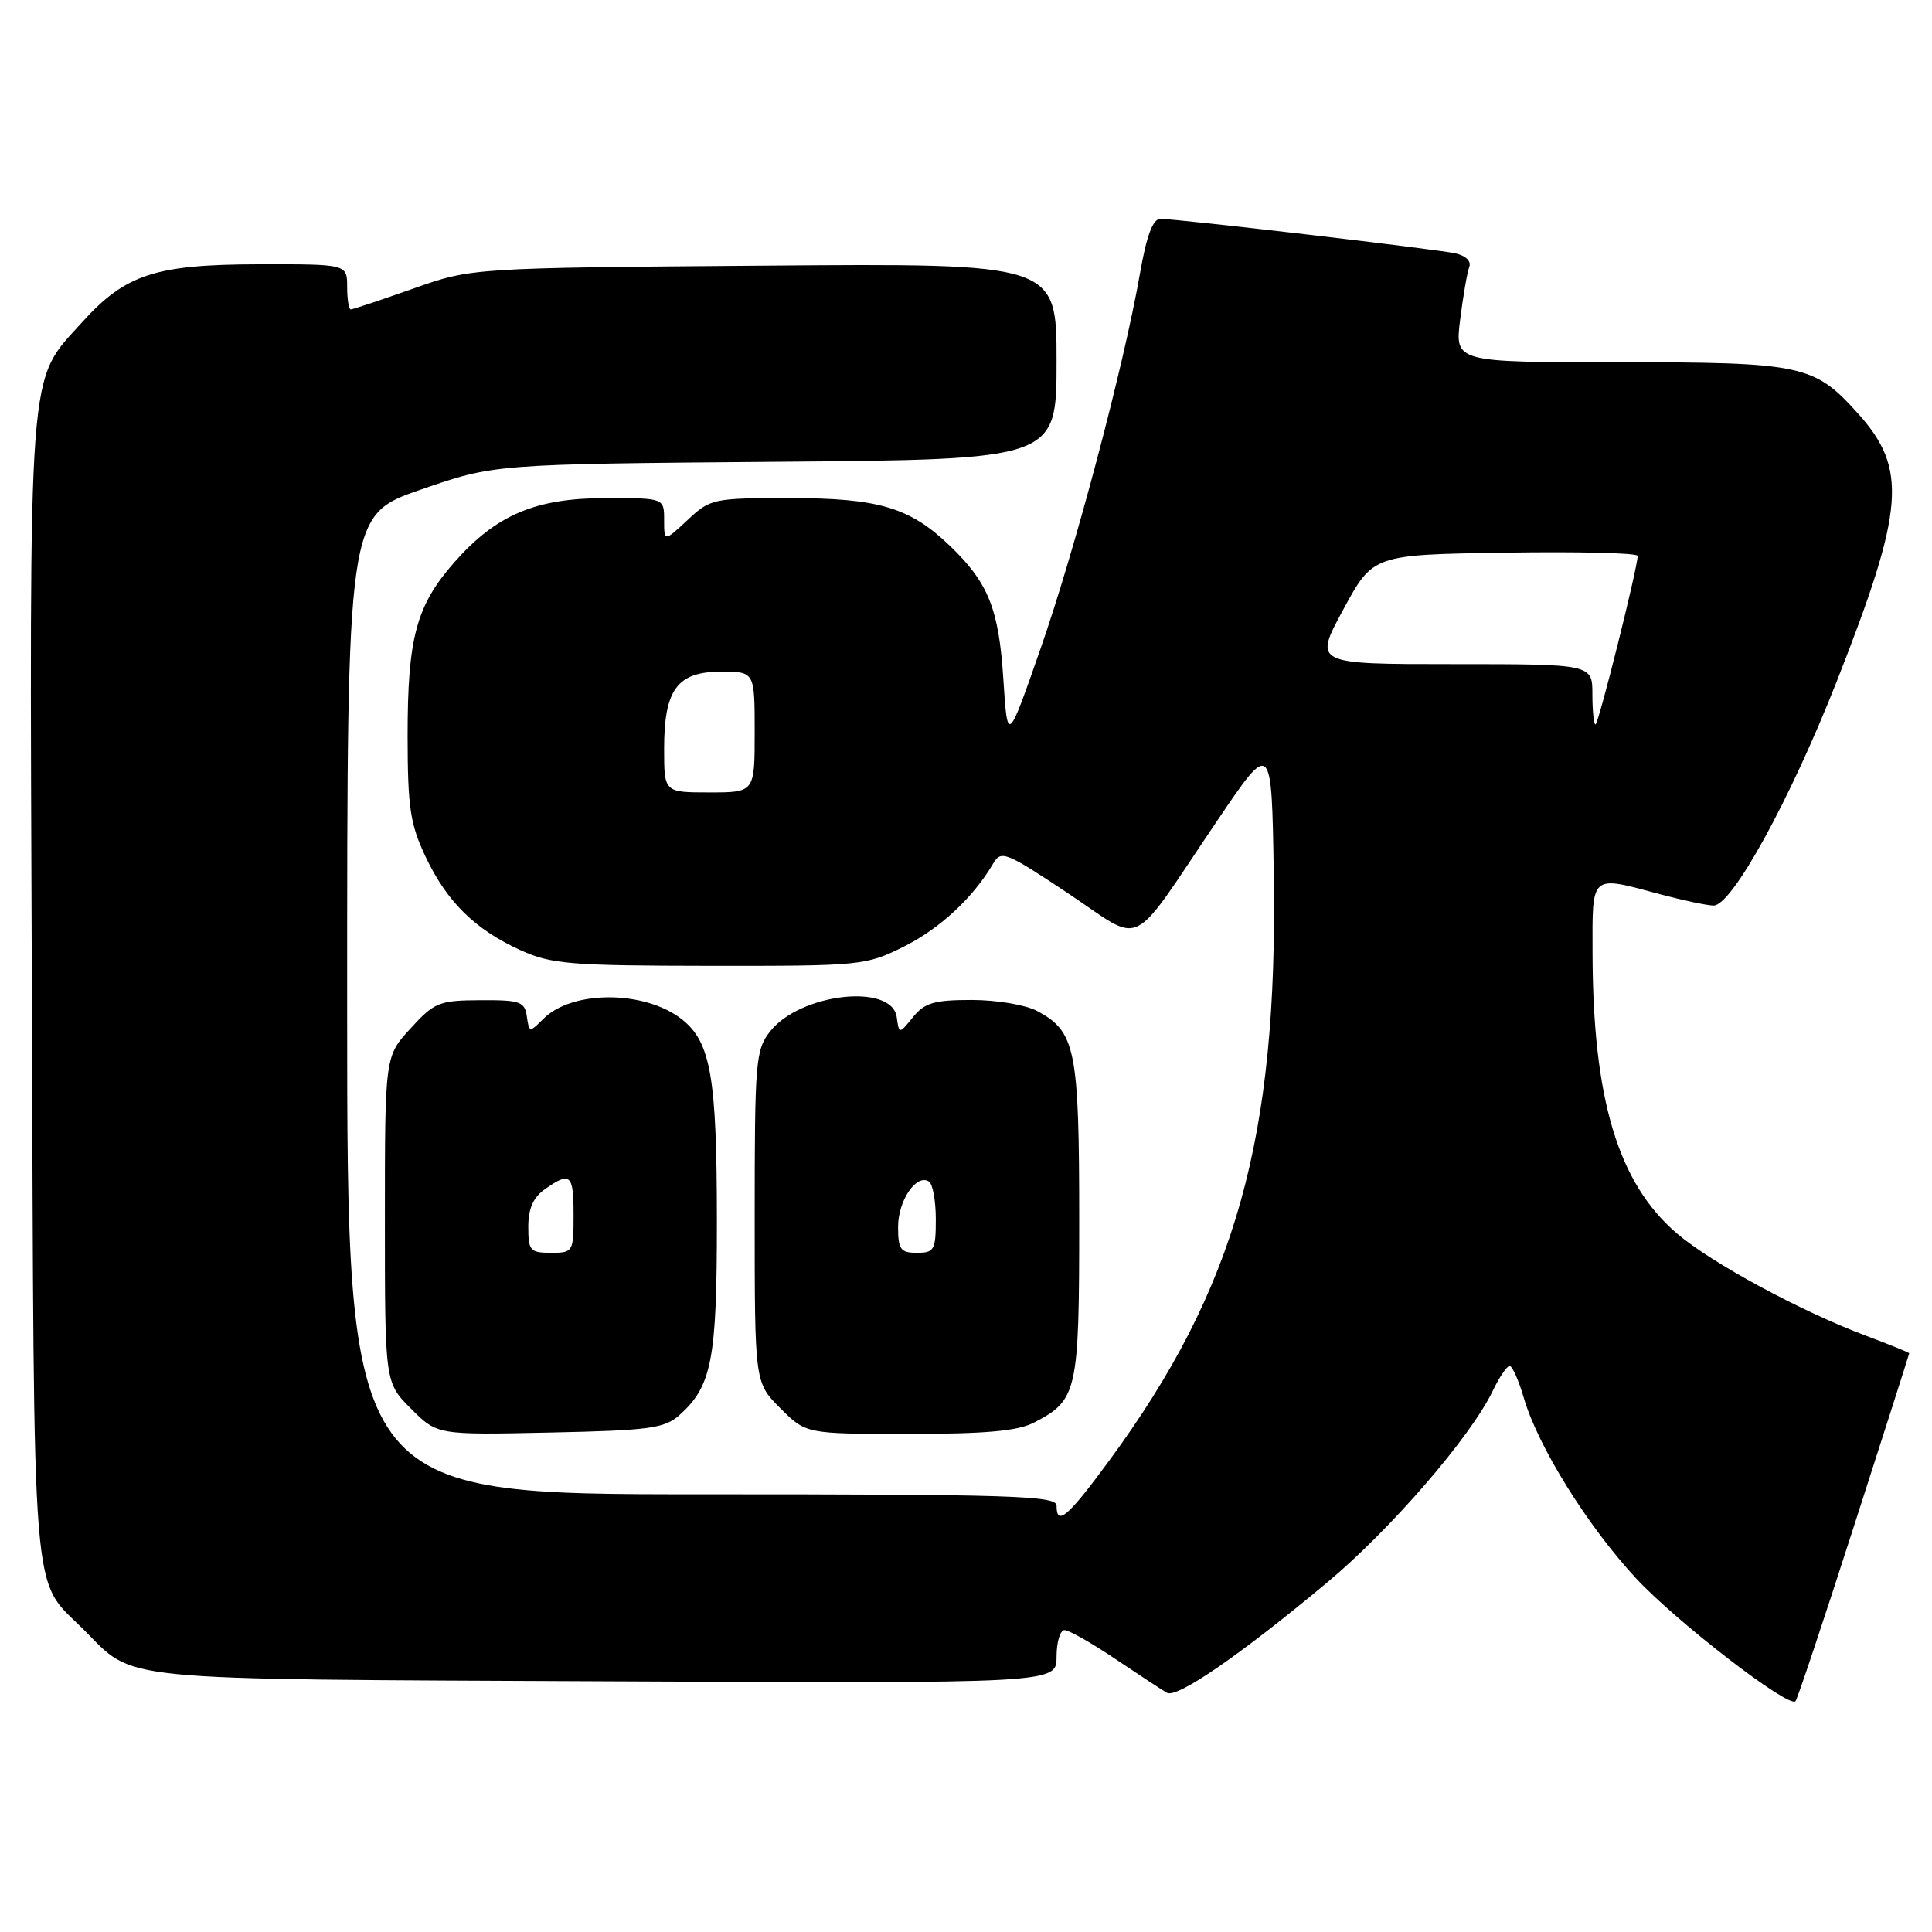 <?xml version="1.0" encoding="UTF-8" standalone="no"?>
<!DOCTYPE svg PUBLIC "-//W3C//DTD SVG 1.1//EN" "http://www.w3.org/Graphics/SVG/1.1/DTD/svg11.dtd" >
<svg xmlns="http://www.w3.org/2000/svg" xmlns:xlink="http://www.w3.org/1999/xlink" version="1.1" viewBox="0 0 256 256">
 <g >
 <path fill="currentColor"
d=" M 245.65 202.25 C 249.68 189.74 252.98 179.42 252.98 179.32 C 252.99 179.22 250.41 178.18 247.25 176.99 C 238.62 173.76 226.77 167.35 222.19 163.43 C 214.40 156.76 211.06 145.65 211.02 126.25 C 211.00 115.70 210.66 115.99 220.00 118.50 C 223.03 119.31 226.20 119.98 227.06 119.99 C 229.50 120.01 237.21 105.97 243.39 90.26 C 252.39 67.36 252.80 62.11 246.14 54.73 C 240.37 48.33 238.81 48.00 214.42 48.00 C 192.77 48.00 192.77 48.00 193.48 42.34 C 193.87 39.23 194.41 36.10 194.68 35.39 C 194.98 34.61 194.23 33.88 192.84 33.57 C 190.25 33.00 156.04 29.00 153.76 29.00 C 152.76 29.00 151.93 31.20 151.05 36.25 C 148.90 48.53 142.45 72.87 137.86 86.00 C 133.50 98.50 133.50 98.50 132.95 90.00 C 132.35 80.66 130.97 77.22 125.84 72.30 C 120.55 67.23 116.41 66.00 104.64 66.00 C 94.51 66.00 94.12 66.08 91.11 68.90 C 88.00 71.80 88.00 71.80 88.00 68.90 C 88.00 66.00 88.00 66.00 80.32 66.00 C 70.95 66.00 65.76 68.20 60.19 74.52 C 55.14 80.26 54.00 84.53 54.01 97.62 C 54.02 106.97 54.35 109.20 56.38 113.50 C 59.22 119.51 62.96 123.18 69.00 125.92 C 73.05 127.75 75.54 127.96 94.05 127.98 C 114.14 128.00 114.72 127.94 119.76 125.43 C 124.55 123.04 128.97 118.93 131.61 114.41 C 132.64 112.63 133.29 112.89 141.52 118.37 C 151.76 125.18 149.41 126.32 161.26 108.79 C 168.50 98.08 168.50 98.08 168.78 115.79 C 169.34 150.81 163.75 170.74 146.94 193.59 C 141.48 201.02 140.00 202.28 140.00 199.50 C 140.00 198.19 134.11 198.00 93.00 198.00 C 46.00 198.00 46.00 198.00 46.00 133.13 C 46.00 68.25 46.00 68.25 55.75 64.88 C 65.50 61.50 65.50 61.50 102.75 61.19 C 140.00 60.89 140.00 60.89 140.00 47.89 C 140.00 34.89 140.00 34.89 101.25 35.20 C 62.50 35.50 62.50 35.50 54.73 38.25 C 50.45 39.76 46.74 41.00 46.48 41.00 C 46.22 41.00 46.00 39.65 46.00 38.00 C 46.00 35.00 46.00 35.00 34.25 35.02 C 20.57 35.05 16.61 36.35 10.89 42.69 C 3.60 50.78 3.90 46.71 4.22 131.00 C 4.53 214.62 4.07 208.92 11.08 215.92 C 18.00 222.85 14.18 222.47 80.25 222.78 C 140.00 223.06 140.00 223.06 140.00 219.53 C 140.00 217.59 140.47 216.00 141.05 216.00 C 141.64 216.00 144.67 217.72 147.80 219.83 C 150.94 221.93 154.00 223.95 154.62 224.30 C 155.94 225.08 164.28 219.34 175.83 209.71 C 184.24 202.70 194.91 190.35 197.80 184.29 C 198.67 182.48 199.67 181.00 200.03 181.00 C 200.39 181.00 201.24 182.91 201.92 185.25 C 203.77 191.62 210.34 202.18 216.76 209.11 C 222.10 214.87 236.98 226.35 237.91 225.42 C 238.15 225.19 241.63 214.76 245.65 202.25 Z  M 90.04 187.50 C 94.32 183.67 95.00 180.17 94.99 161.78 C 94.99 142.72 94.18 138.08 90.36 135.07 C 85.46 131.21 75.83 131.17 72.01 134.99 C 70.16 136.84 70.12 136.83 69.81 134.69 C 69.53 132.72 68.92 132.50 63.65 132.53 C 58.19 132.56 57.56 132.81 54.40 136.27 C 51.00 139.97 51.00 139.97 51.00 161.59 C 51.00 183.20 51.00 183.20 54.47 186.67 C 57.94 190.14 57.94 190.14 72.87 189.82 C 86.11 189.54 88.05 189.27 90.04 187.50 Z  M 136.99 188.51 C 142.77 185.52 143.00 184.50 143.00 161.73 C 143.00 139.03 142.53 136.69 137.43 133.96 C 135.91 133.15 132.06 132.50 128.76 132.50 C 123.79 132.50 122.52 132.87 120.98 134.77 C 119.14 137.04 119.14 137.04 118.82 134.77 C 118.18 130.24 106.03 131.61 102.05 136.66 C 100.12 139.11 100.00 140.59 100.00 161.23 C 100.00 183.20 100.00 183.20 103.40 186.60 C 106.80 190.00 106.80 190.00 120.45 190.00 C 130.60 190.00 134.84 189.62 136.99 188.51 Z  M 88.00 99.22 C 88.00 91.35 89.74 89.00 95.56 89.00 C 100.00 89.00 100.00 89.00 100.00 97.00 C 100.00 105.00 100.00 105.00 94.00 105.00 C 88.00 105.00 88.00 105.00 88.00 99.22 Z  M 211.00 92.00 C 211.00 88.00 211.00 88.00 192.53 88.00 C 174.07 88.00 174.07 88.00 178.00 80.75 C 181.93 73.50 181.93 73.50 199.47 73.23 C 209.11 73.08 217.00 73.27 217.00 73.66 C 217.00 75.20 211.80 96.00 211.41 96.00 C 211.19 96.00 211.00 94.20 211.00 92.00 Z  M 70.00 162.56 C 70.00 160.13 70.66 158.65 72.22 157.56 C 75.59 155.20 76.00 155.58 76.00 161.00 C 76.00 165.89 75.93 166.00 73.00 166.00 C 70.25 166.00 70.00 165.72 70.00 162.56 Z  M 119.00 162.57 C 119.00 159.08 121.41 155.52 123.08 156.55 C 123.59 156.86 124.00 159.12 124.00 161.56 C 124.00 165.63 123.79 166.00 121.50 166.00 C 119.32 166.00 119.00 165.56 119.00 162.57 Z "/>
</g>
</svg>